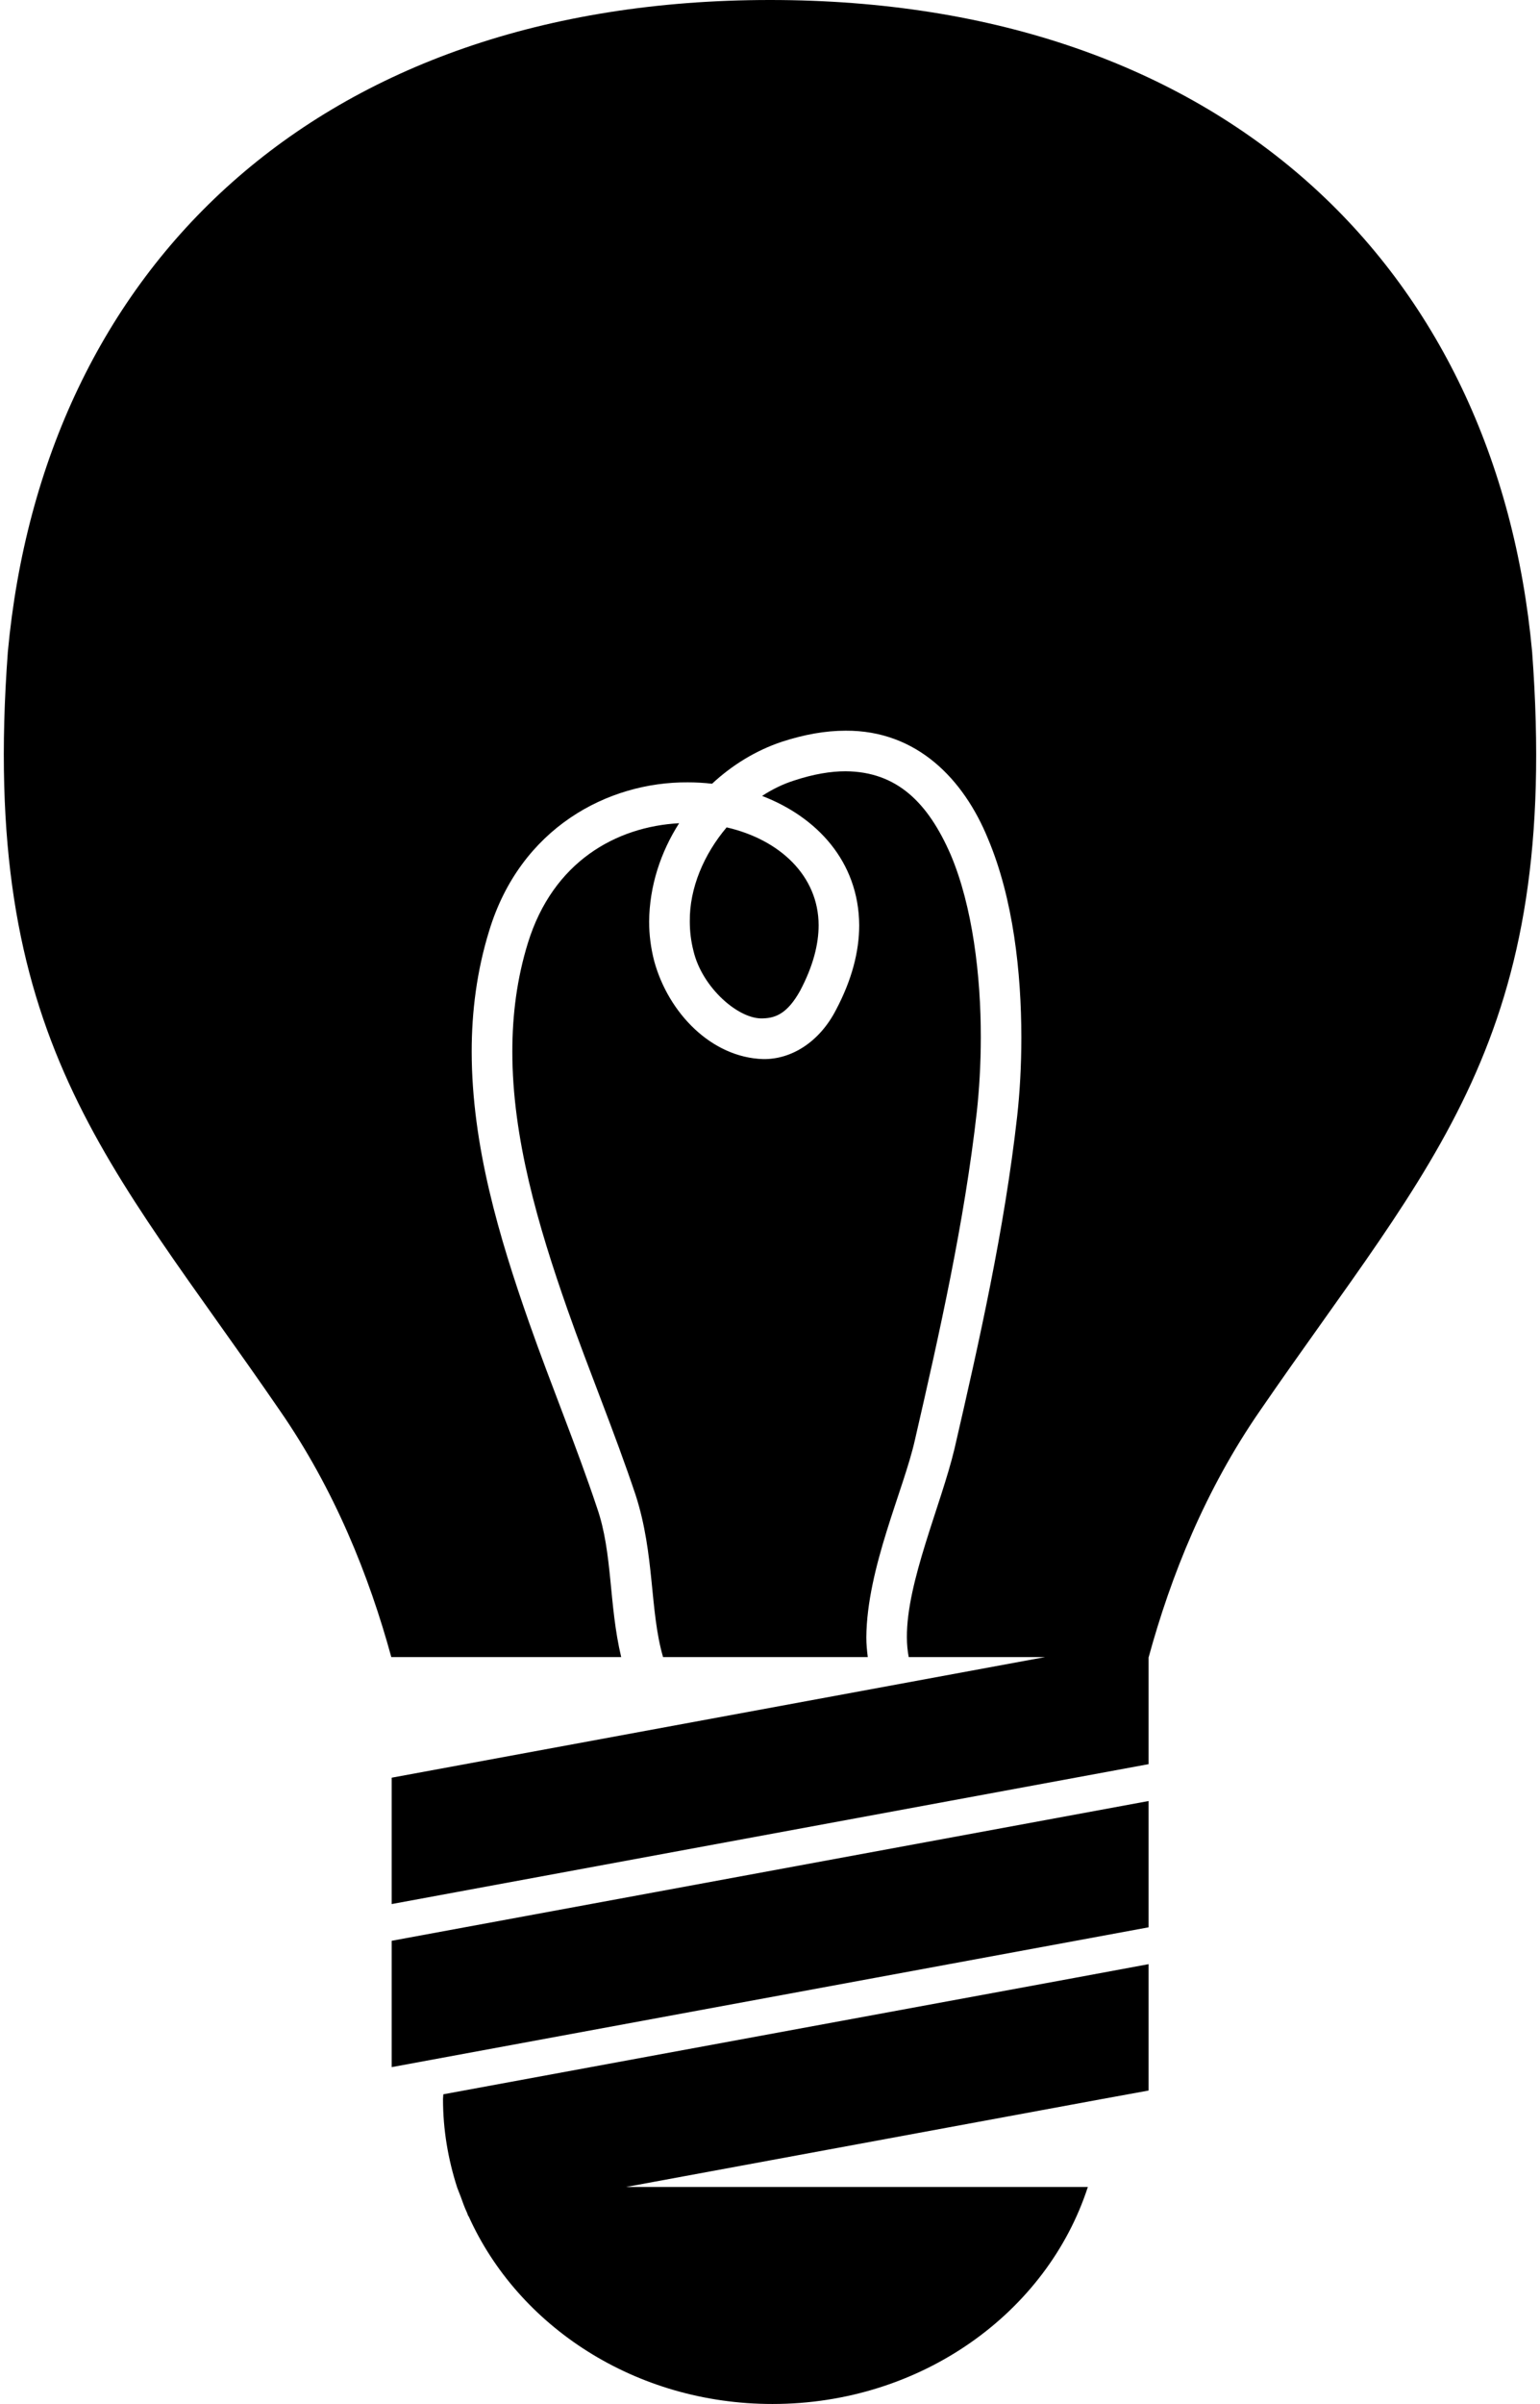 <svg xmlns="http://www.w3.org/2000/svg" xmlns:xlink="http://www.w3.org/1999/xlink" version="1.1" id="Calque_1" x="0px" y="0px" width="64.103px" height="100px" viewBox="0 0 100 156.775" enable-background="new 0 0 100 156.775" xml:space="preserve">
<path fill="#000000" d="M25.311,115.932v8.241l49.394-9.124v-8.229L25.311,115.932z M25.311,134.807l49.394-9.118v-8.236  l-49.394,9.115V134.807z M28.682,136.579c0,0.109-0.021,0.204-0.021,0.309c0,2.002,0.331,3.917,0.913,5.735l0,0v0.006  c0.074,0.213,0.168,0.417,0.242,0.624c0.125,0.355,0.254,0.713,0.411,1.047c0.026,0.077,0.056,0.155,0.083,0.222l0.016-0.006  c3.231,7.2,10.888,12.259,19.835,12.259c9.715,0,17.921-5.965,20.581-14.152H40.607l31.057-5.735l3.041-0.554v-8.242l-4.821,0.894  L28.682,136.579z M99.735,42.507C97.423,17.482,79.575,0,50.002,0C20.428,0,2.581,17.509,0.263,42.507  c-1.88,25.299,6.554,33.168,17.752,49.483c3.573,5.16,5.825,10.785,7.271,16.075h15.003c-0.821-3.446-0.547-6.779-1.576-9.731  c-1.339-4.016-2.991-7.977-4.433-12.08c-1.946-5.541-3.743-11.548-3.747-17.677c0-2.617,0.334-5.256,1.136-7.859  c2.037-6.726,7.757-9.734,12.972-9.697c0.529,0,1.053,0.03,1.578,0.09c1.314-1.222,2.863-2.168,4.528-2.728  c1.491-0.488,2.883-0.731,4.185-0.731c4.664-0.028,7.717,3.177,9.299,7.058c1.645,3.908,2.168,8.705,2.172,12.943  c0,1.859-0.103,3.607-0.271,5.127c-0.832,7.396-2.475,14.698-4.096,21.716c-0.875,3.658-3.127,8.676-3.103,12.285  c0,0.462,0.045,0.884,0.119,1.285h15.662c1.446-5.29,3.697-10.915,7.268-16.075C93.188,75.675,101.62,67.806,99.735,42.507z   M59.458,93.9c1.615-7.007,3.229-14.214,4.041-21.417c0.153-1.416,0.258-3.075,0.258-4.832c0.005-4.007-0.536-8.545-1.967-11.915  c-1.481-3.396-3.507-5.412-6.856-5.438c-0.968,0-2.084,0.182-3.357,0.602c-0.725,0.229-1.429,0.573-2.094,1.006  c3.556,1.363,6.31,4.262,6.338,8.432c0,1.724-0.484,3.576-1.512,5.517c-1.08,2.101-2.912,3.241-4.754,3.213  c-3.377-0.1-6.187-3.009-7.112-6.391c-0.223-0.859-0.331-1.727-0.331-2.581c0.021-2.312,0.75-4.521,1.958-6.41  c-4.109,0.223-8.229,2.507-9.868,7.807c-0.719,2.322-1.017,4.692-1.017,7.085c-0.004,5.603,1.677,11.345,3.592,16.8  c1.407,4.006,3.068,7.981,4.452,12.114c1.259,3.89,0.909,7.54,1.792,10.574h13.36c-0.054-0.426-0.095-0.854-0.095-1.285  C56.32,102.254,58.736,97.139,59.458,93.9z M49.556,66.413c0.828-0.025,1.593-0.334,2.41-1.803c0.864-1.634,1.207-3.053,1.207-4.274  c-0.007-3.227-2.545-5.585-6.003-6.379c-1.471,1.738-2.429,3.948-2.404,6.137c0,0.64,0.076,1.281,0.239,1.918  C45.569,64.414,47.975,66.512,49.556,66.413z"/>
</svg>
